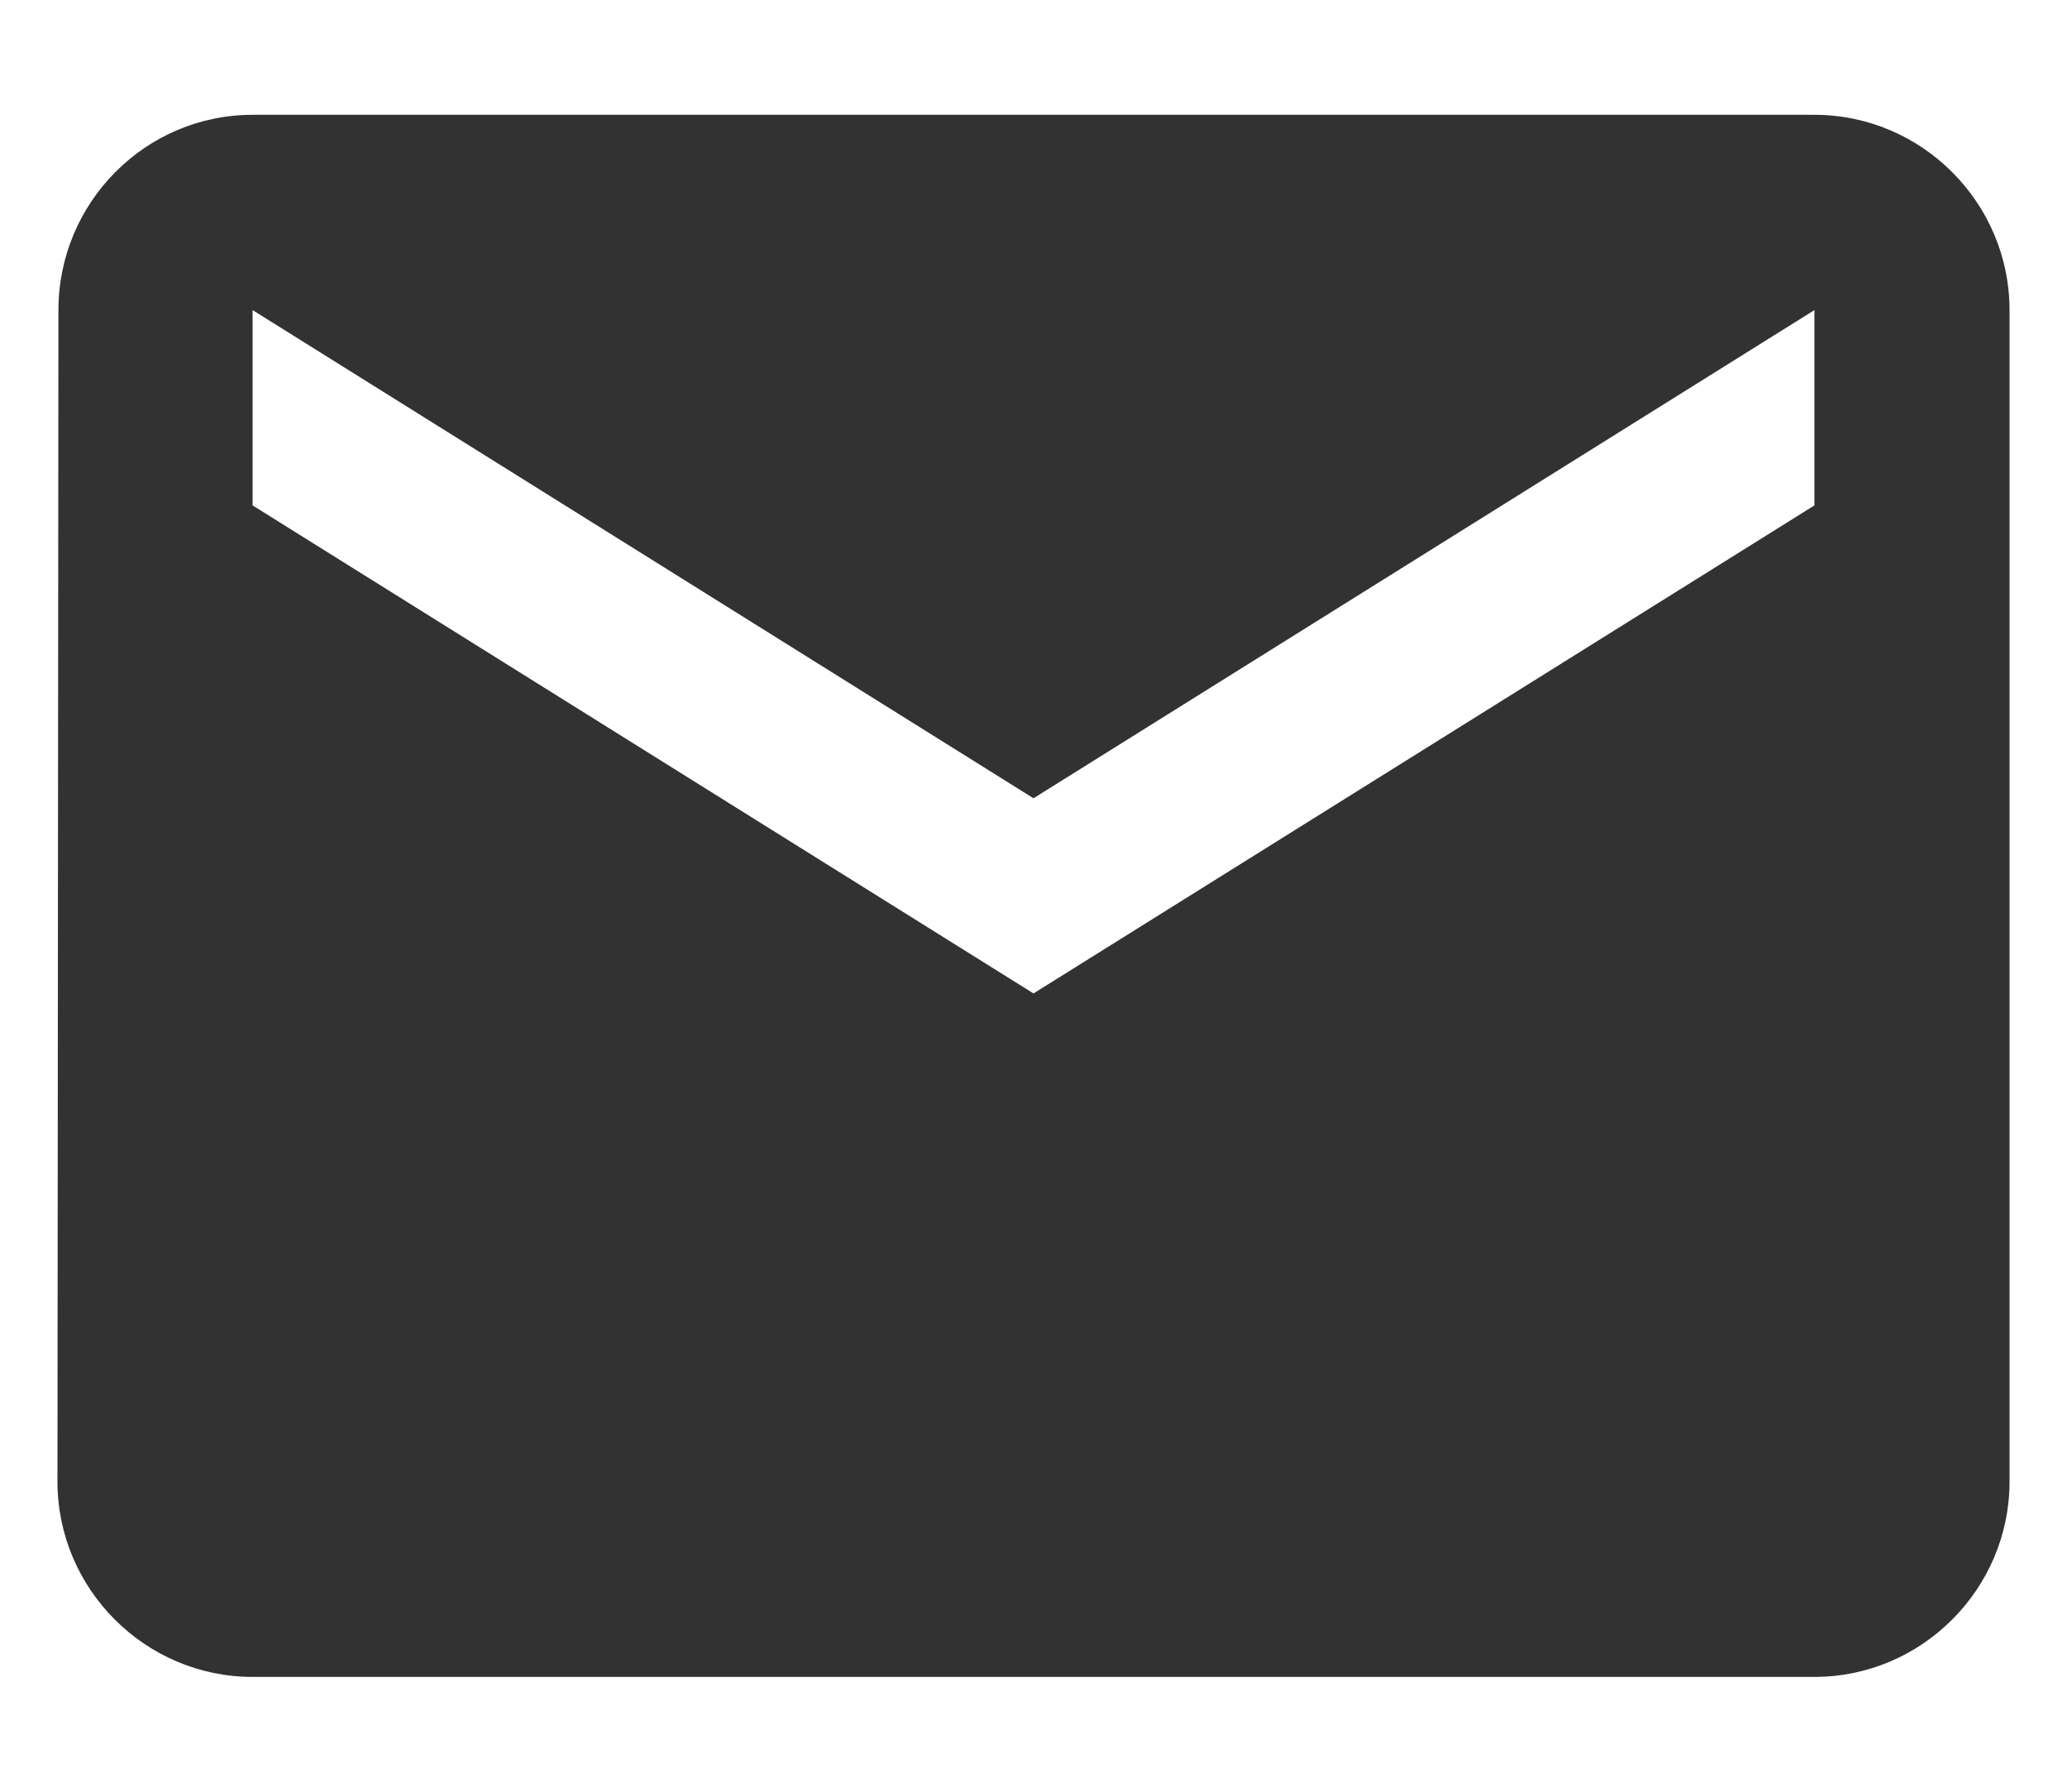 <svg width="15" height="13" viewBox="0 0 15 13" fill="none" xmlns="http://www.w3.org/2000/svg">
<path d="M13.167 0.833H1.833C1.054 0.833 0.424 1.471 0.424 2.25L0.417 10.75C0.417 11.529 1.054 12.167 1.833 12.167H13.167C13.946 12.167 14.583 11.529 14.583 10.75V2.25C14.583 1.471 13.946 0.833 13.167 0.833ZM13.167 3.667L7.5 7.208L1.833 3.667V2.25L7.5 5.792L13.167 2.25V3.667Z" fill="#323232"/>
</svg>

